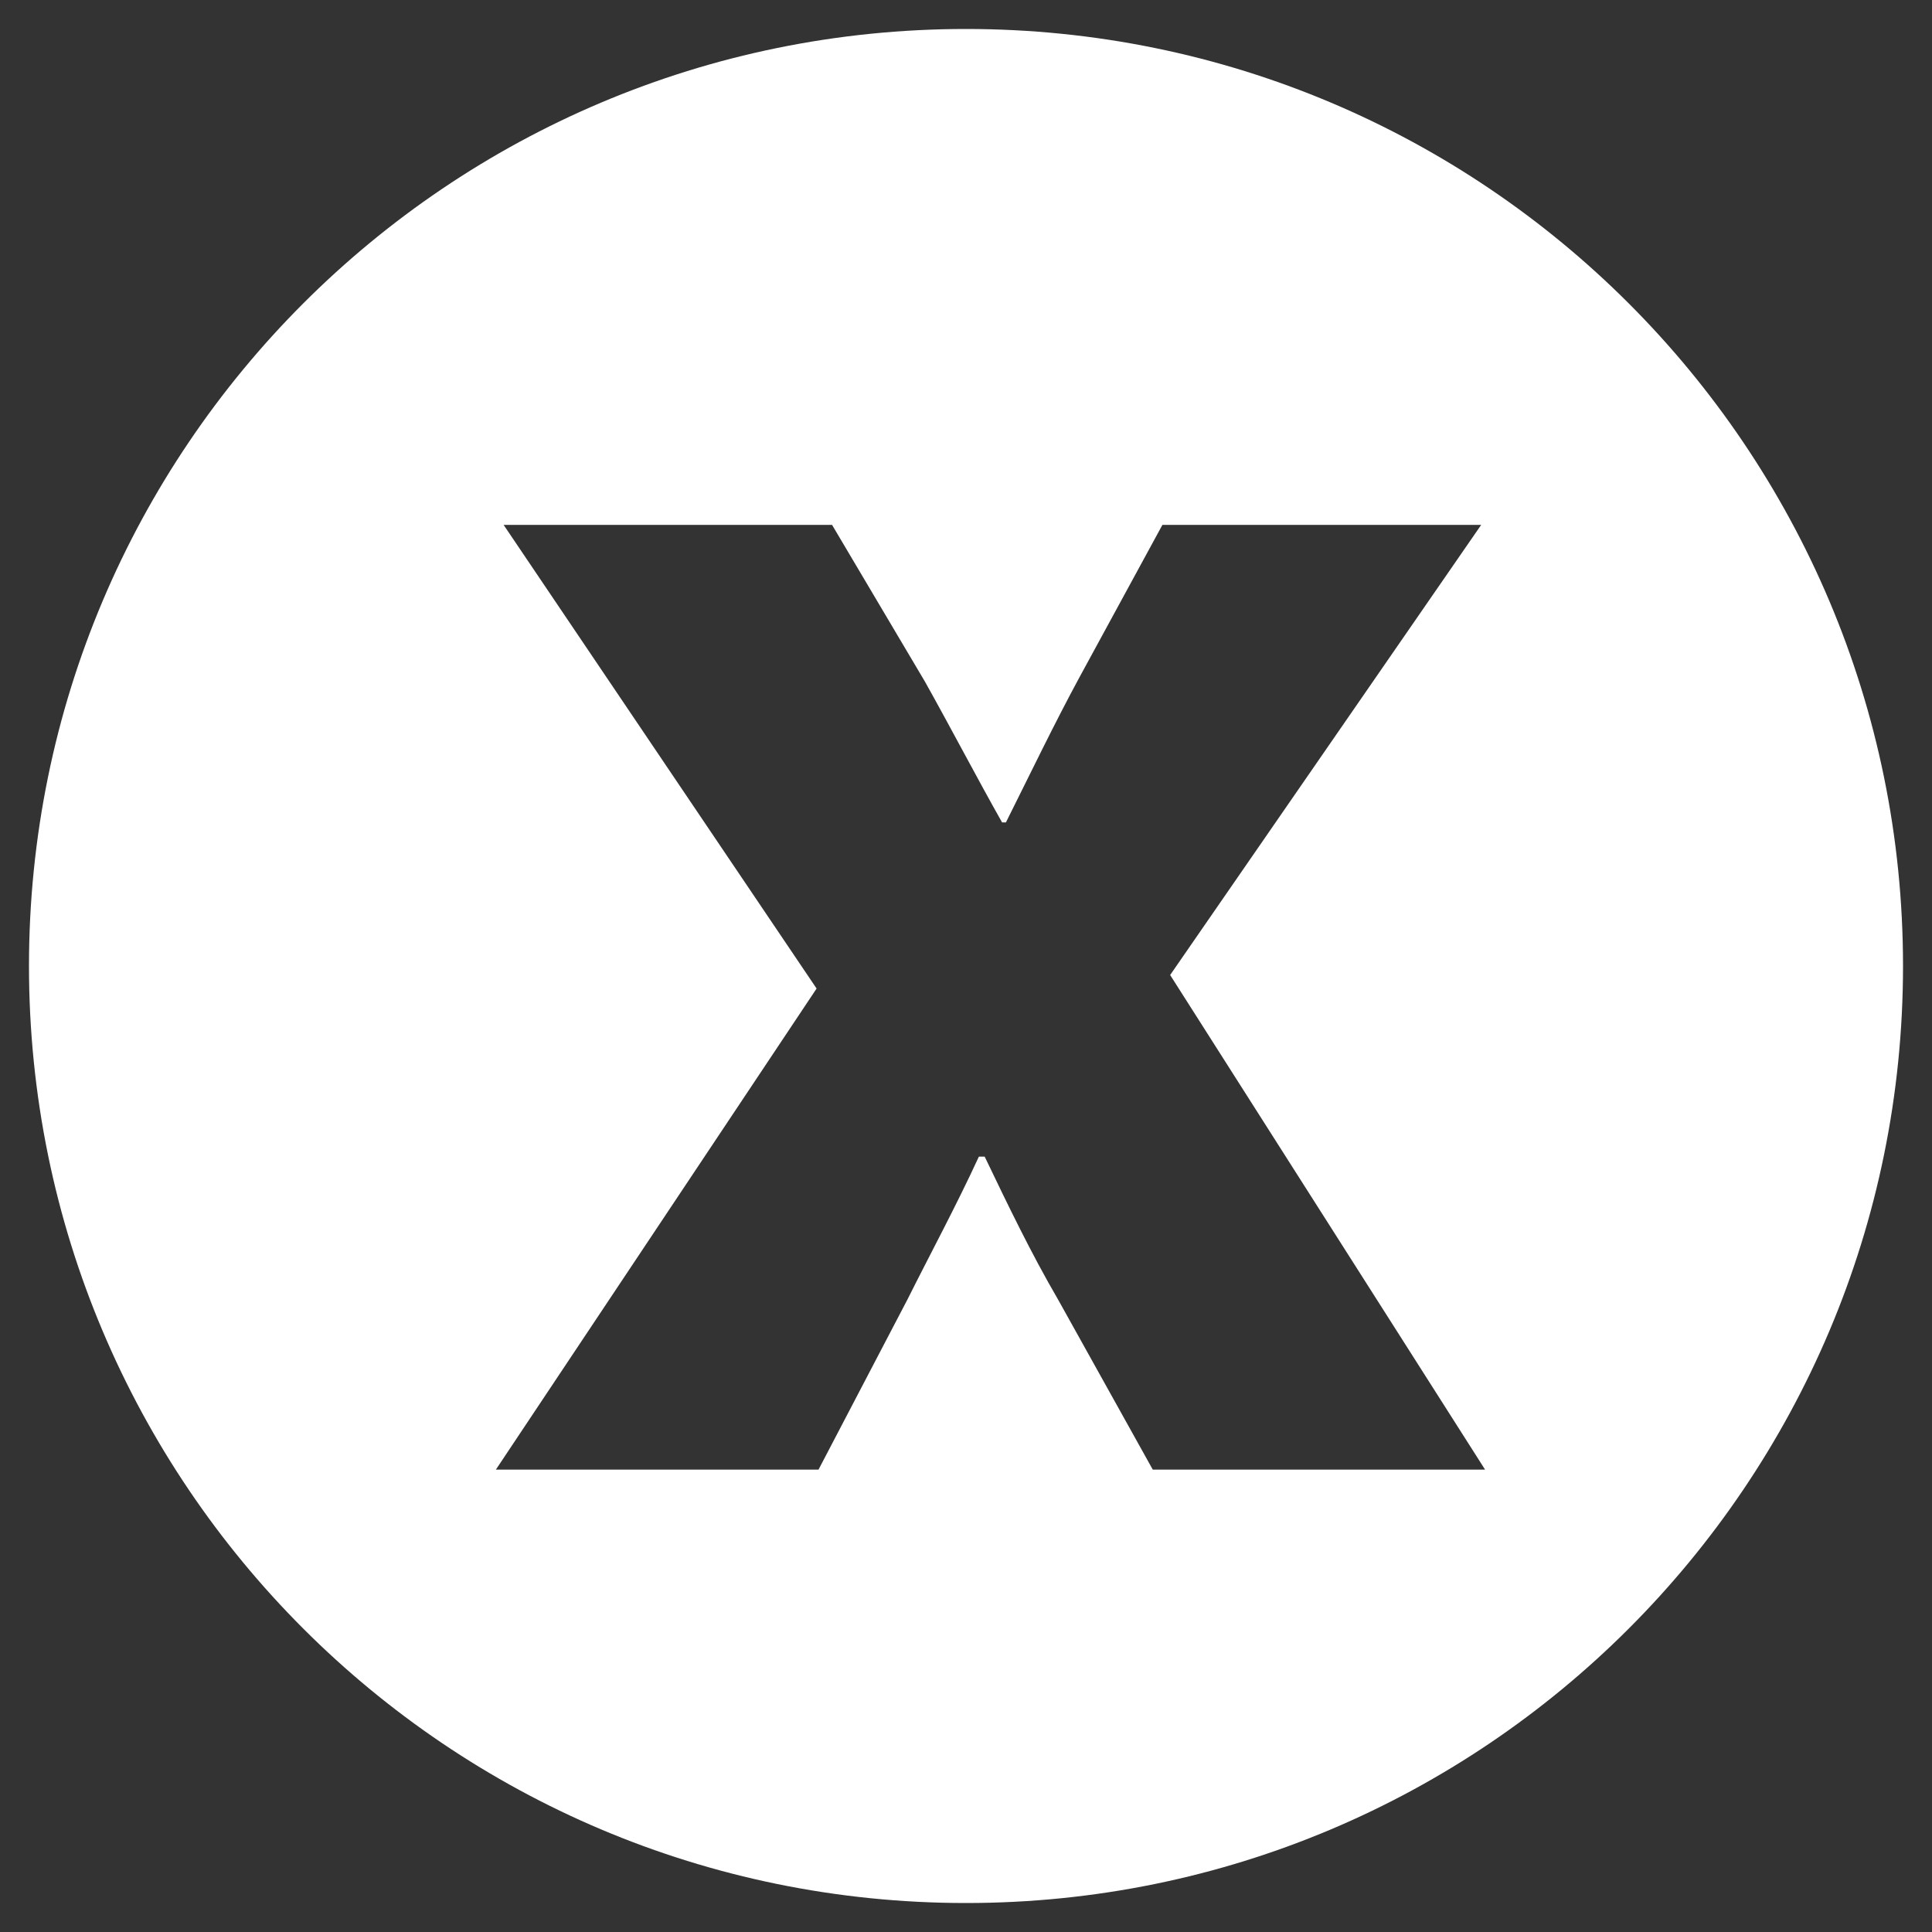 <?xml version="1.0" encoding="utf-8"?>
<!-- Generator: Adobe Illustrator 19.1.0, SVG Export Plug-In . SVG Version: 6.00 Build 0)  -->
<svg version="1.1" id="Layer_1" xmlns="http://www.w3.org/2000/svg" xmlns:xlink="http://www.w3.org/1999/xlink" x="0px" y="0px"
	 viewBox="-105 107 300 300" style="enable-background:new -105 107 300 300;" xml:space="preserve">
<rect x="-105" y="107" width="300" height="300" fill="#333333" stroke="none"/>
<style type="text/css">
	.st0{fill:#FFFFFF;}
</style>
<g id="Close">
	<path class="st0" d="M45,111.5c-80.4,0-145.5,65.1-145.5,145.5S-35.4,402.5,45,402.5S190.5,337.4,190.5,257S125.4,111.5,45,111.5z
		 M74,335.2l-14.7-26.4c-4.2-7.2-7.8-14.7-11.4-22.2H47c-3.6,7.8-7.5,15-11.1,22.2l-13.8,26.4H-28l49.8-74.7l-48.6-72h51l14.4,24.3
		c4.2,7.5,8.1,15,12,21.9h0.6c3.9-7.8,7.5-15.3,11.4-22.5l12.9-23.7H125l-48.3,69.9l48.9,76.8H74z"/>
</g>
</svg>

